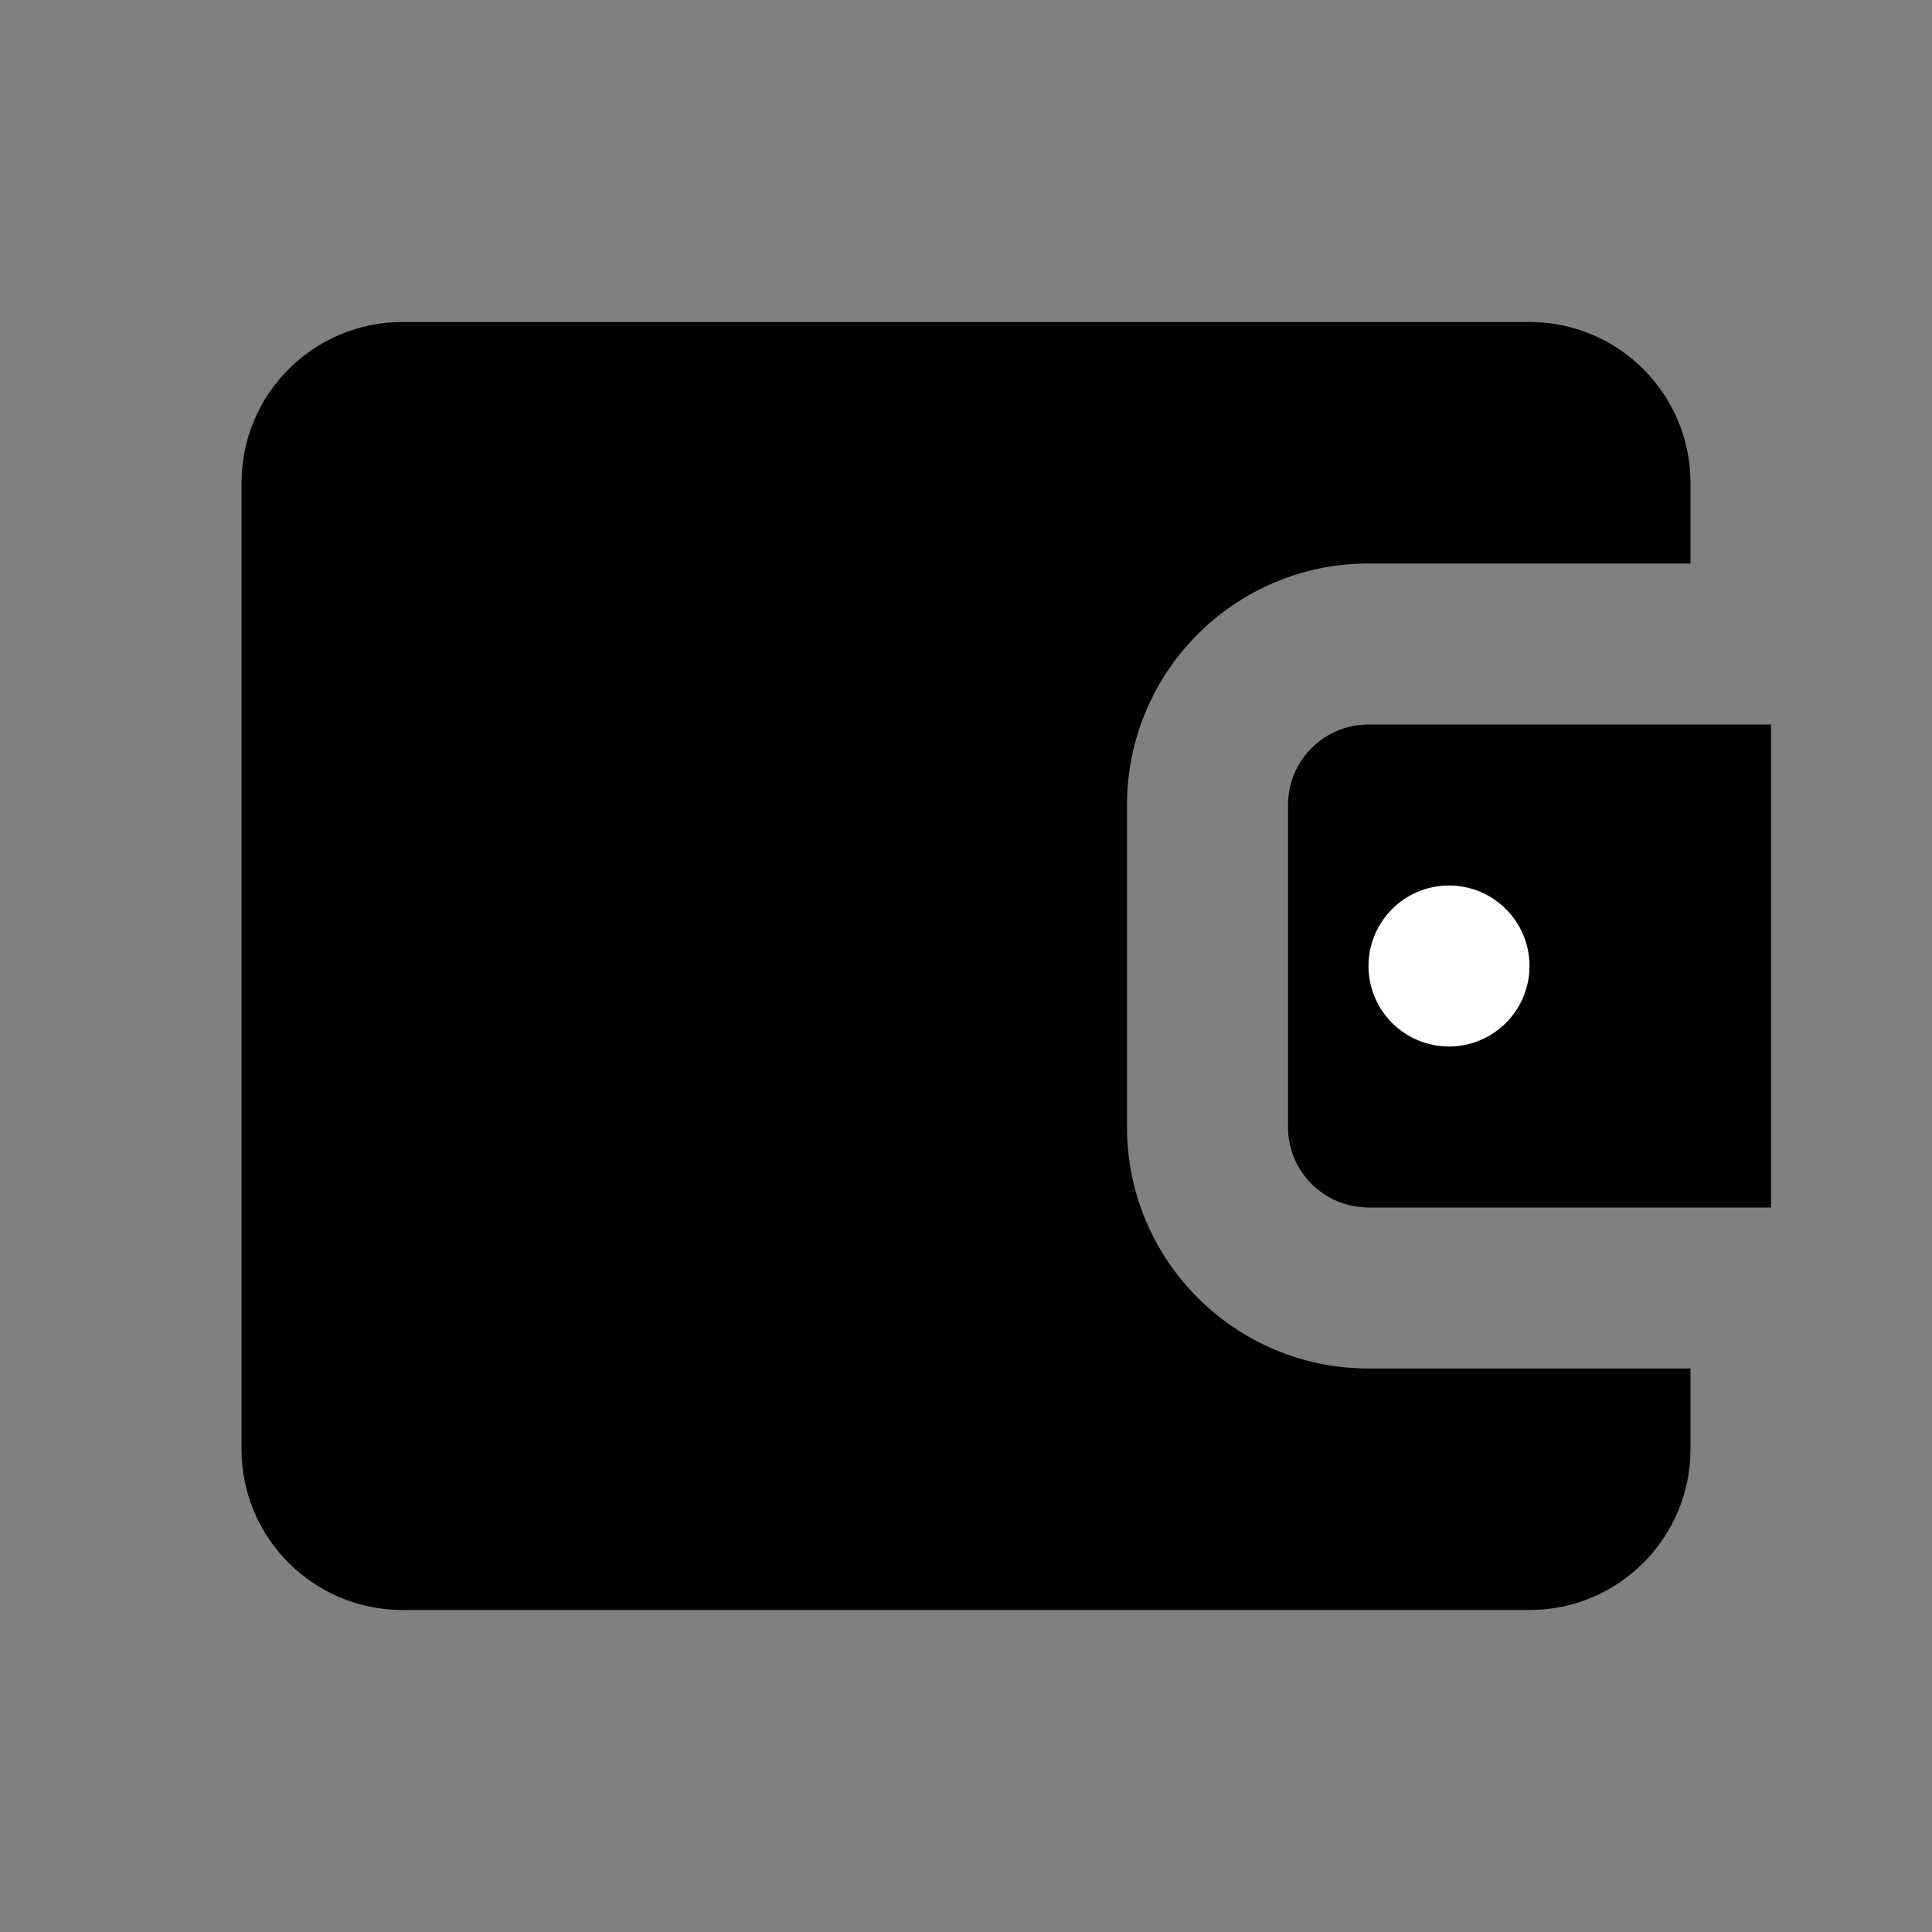 <svg width="24" height="24" viewBox="0 0 24 24" fill="none" xmlns="http://www.w3.org/2000/svg">
<rect x="0" y="0" width="24" height="24" fill="#808080" stroke="none"/>
<path d="M21 7V6C21 4.895 20.105 4 19 4H5C3.895 4 3 4.895 3 6V18C3 19.105 3.895 20 5 20H19C20.105 20 21 19.105 21 18V17H17C15.343 17 14 15.657 14 14V10C14 8.343 15.343 7 17 7H21Z" fill="currentColor"/>
<path d="M22 9H17C16.448 9 16 9.448 16 10V14C16 14.552 16.448 15 17 15H22V9Z" fill="currentColor"/>
<circle cx="18" cy="12" r="1" fill="white"/>
</svg>
